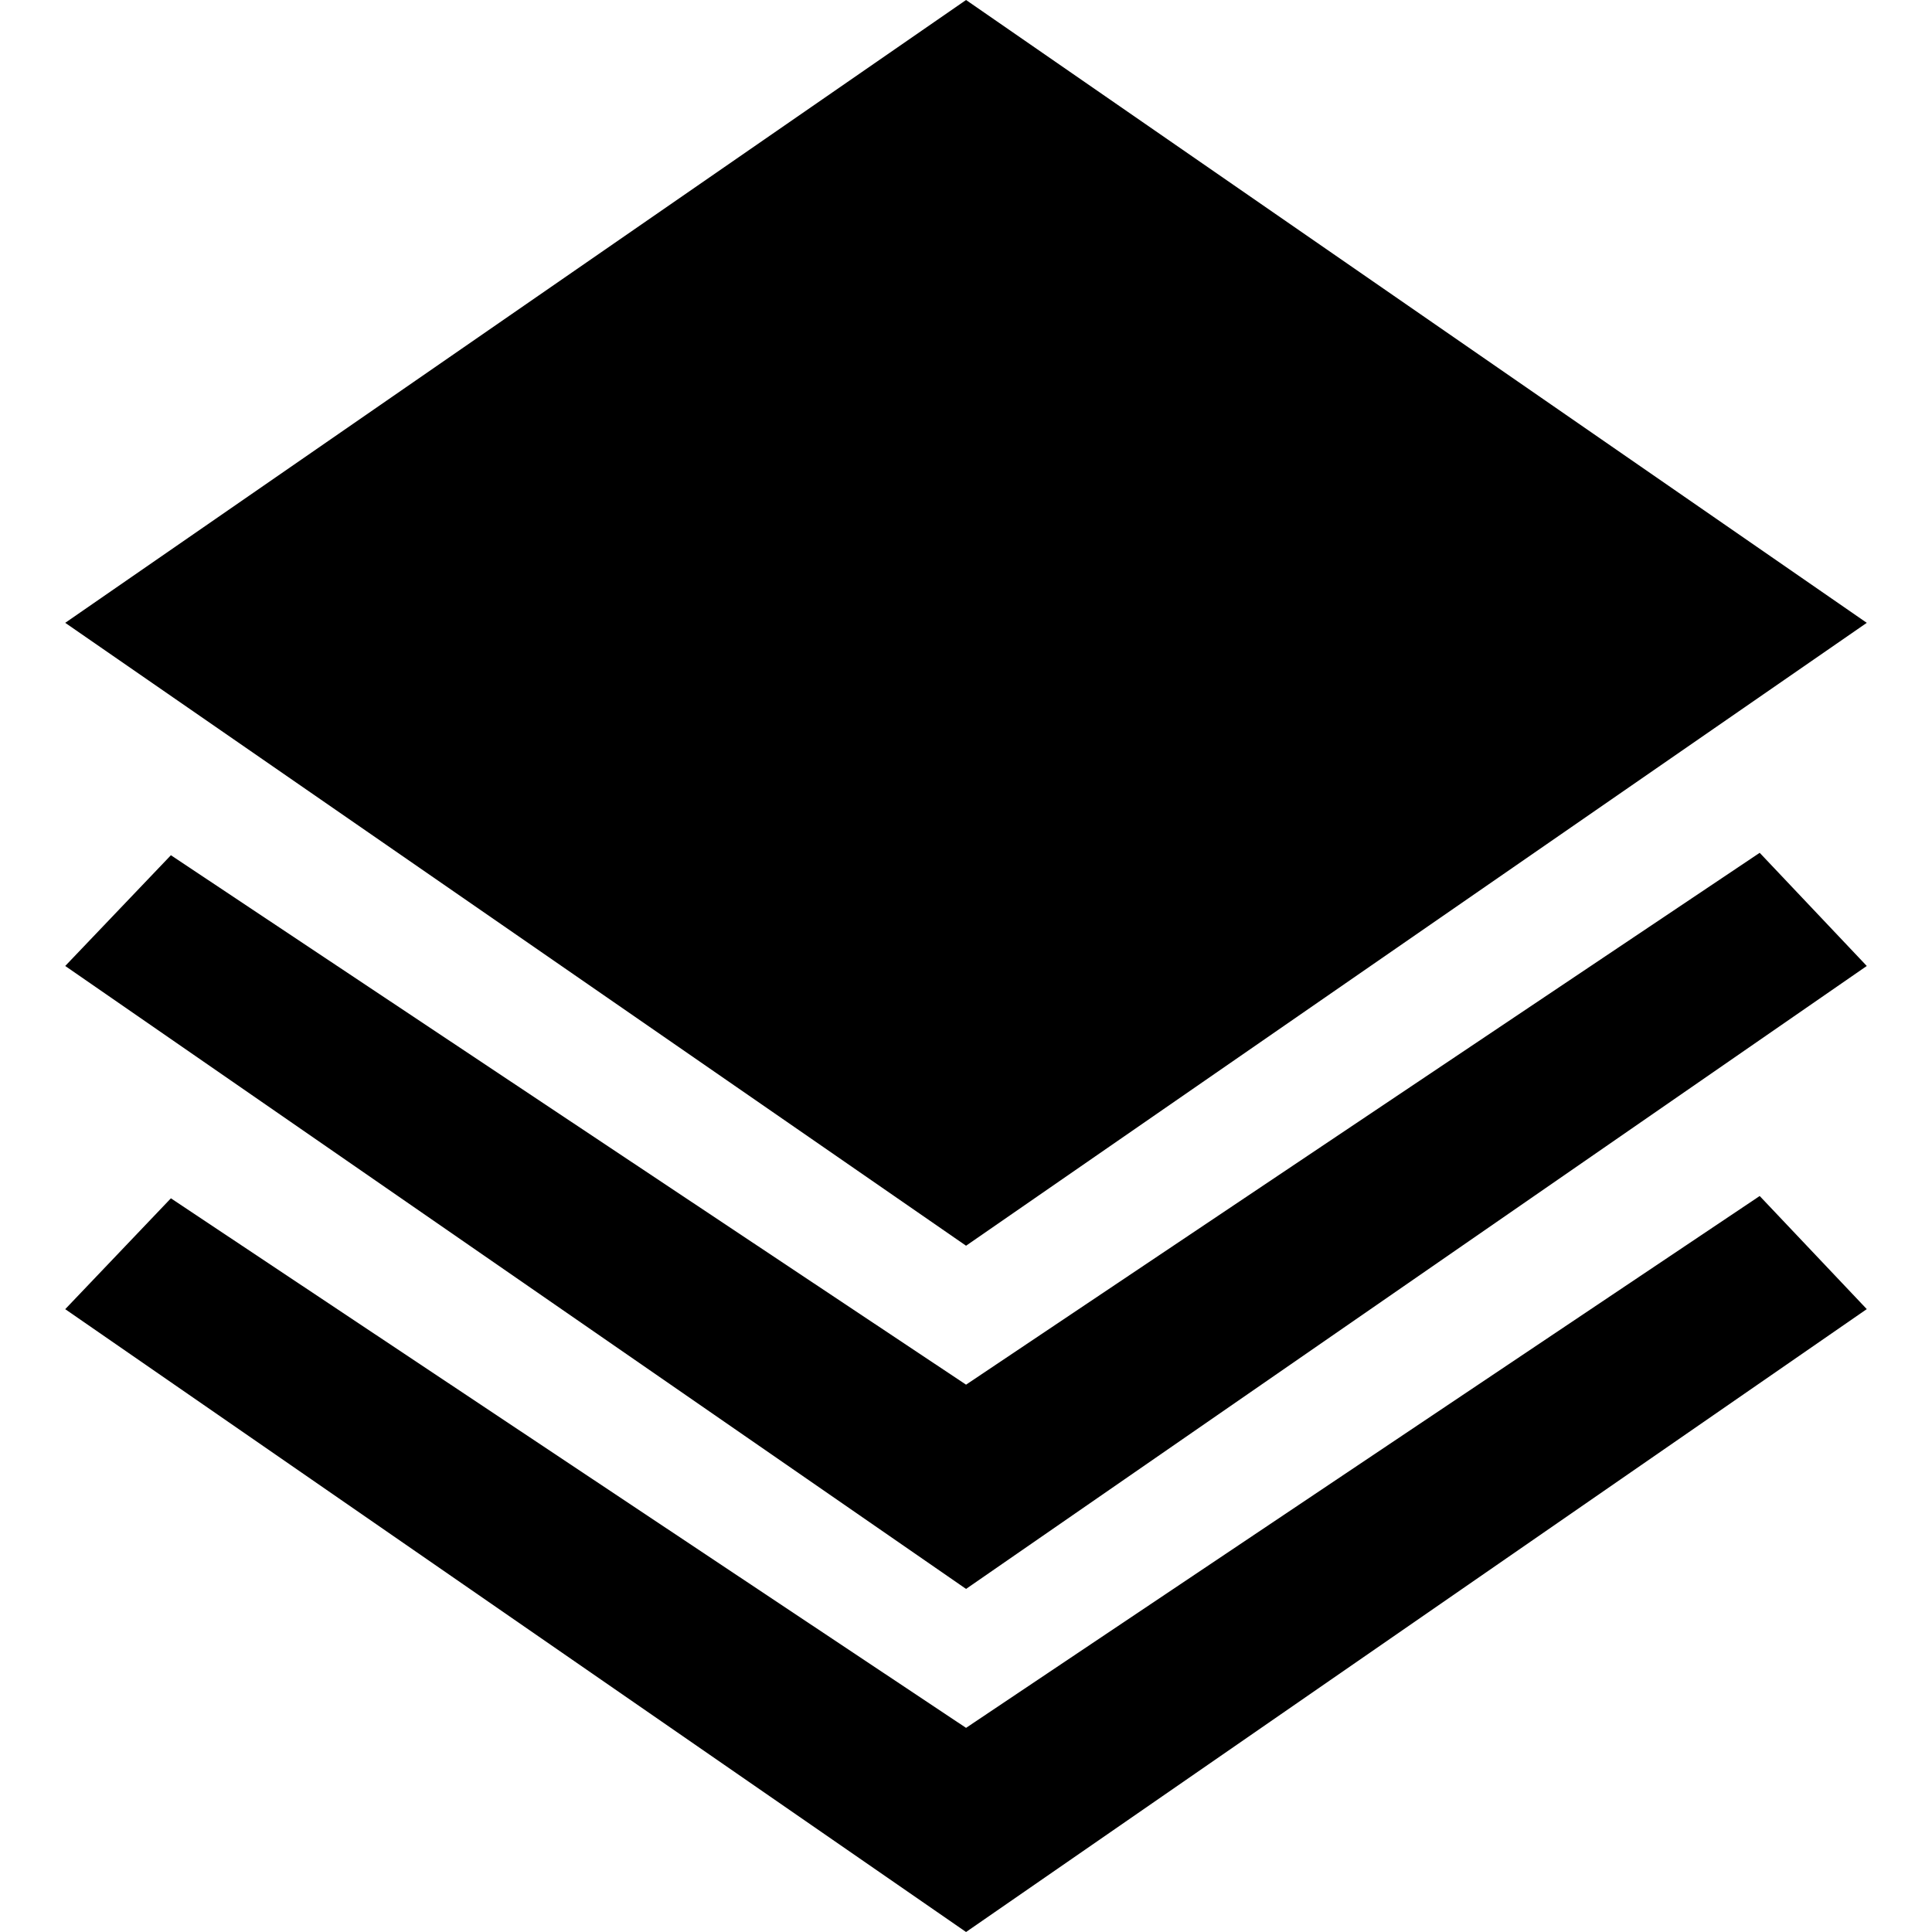 <svg t="1659666081306" class="icon" viewBox="0 0 1024 1024" version="1.1" xmlns="http://www.w3.org/2000/svg" p-id="20290" width="512" height="512"><path d="M989.431 330.114 512.03 0 34.569 330.114l477.461 330.144L989.431 330.114 989.431 330.114 989.431 330.114zM512.03 733.901 90.578 453.291 34.569 511.985l477.461 330.173L989.431 511.985l-56.755-59.977L512.03 733.901 512.03 733.901 512.03 733.901zM512.03 915.802 90.578 635.132 34.569 693.886l477.461 330.114L989.431 693.856l-56.755-59.947L512.03 915.802 512.03 915.802 512.03 915.802zM512.03 915.802" p-id="20291"></path></svg>
